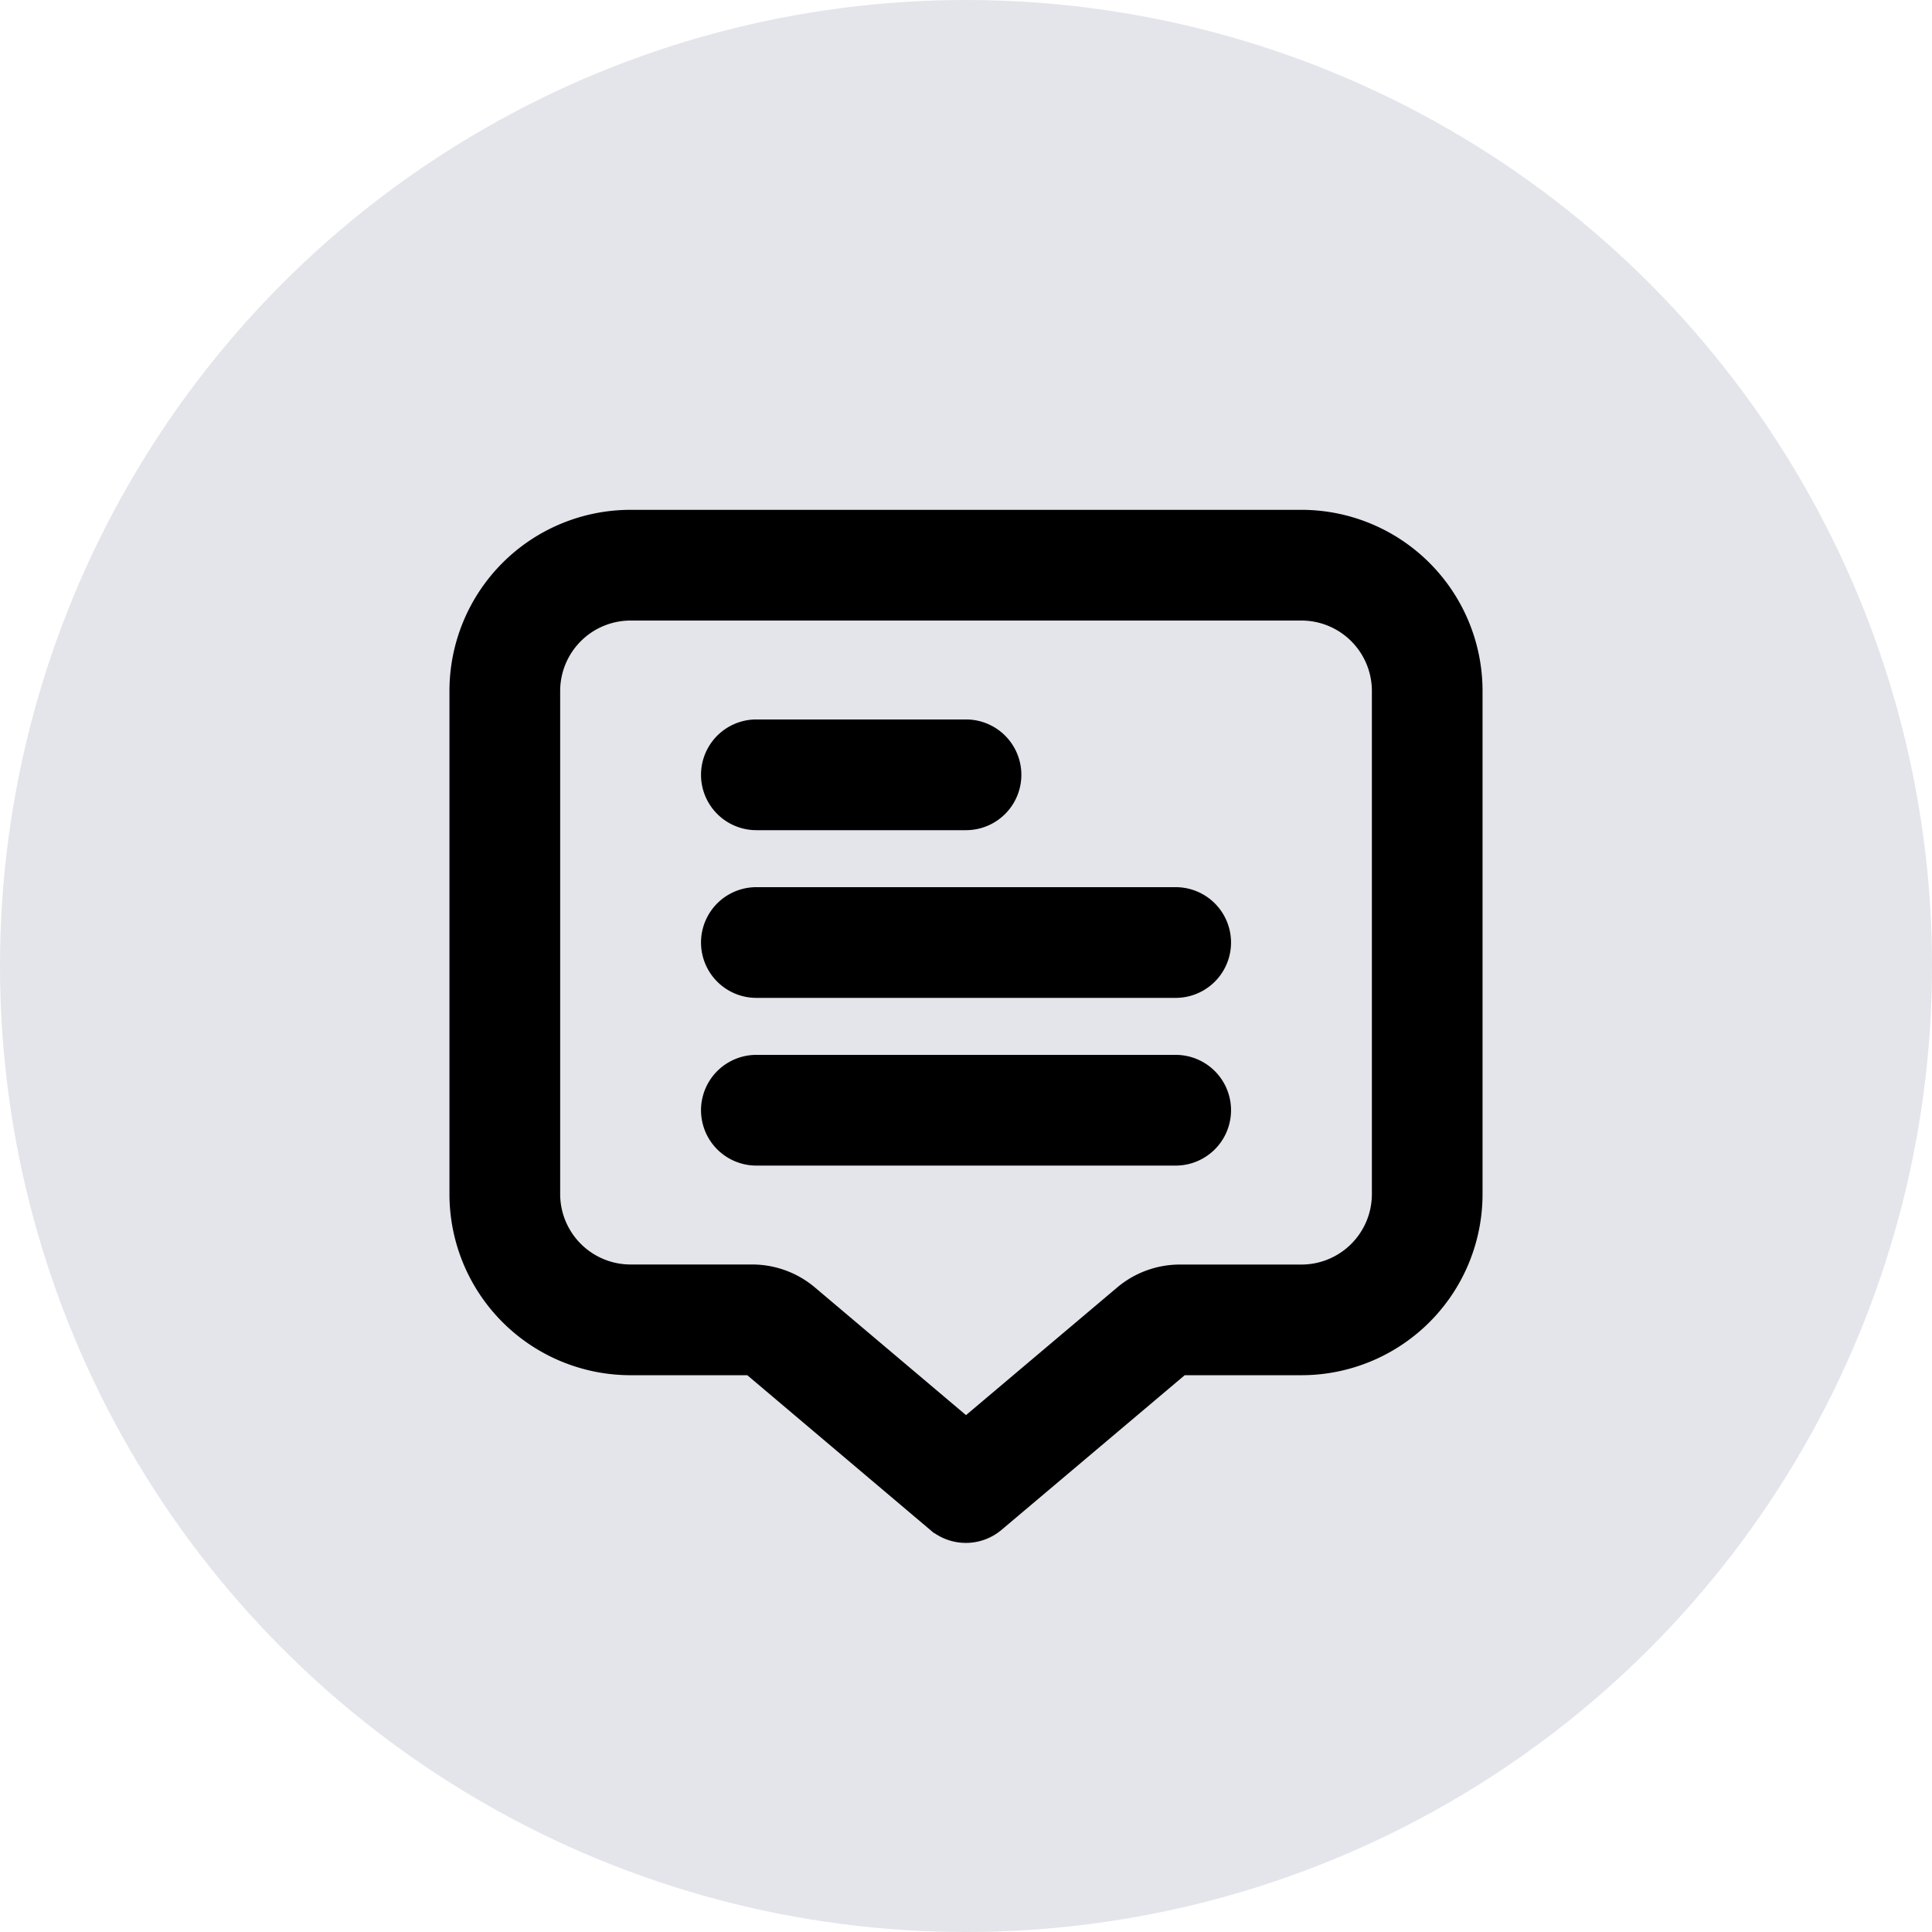 <svg xmlns="http://www.w3.org/2000/svg" width="36" height="36" viewBox="0 0 36 36">
  <g id="Message" transform="translate(-279 -52)">
    <g id="IconBg" transform="translate(279 52)">
      <circle id="IconBg-2" data-name="IconBg" cx="18" cy="18" r="18" fill="#e4e5ea"/>
    </g>
    <g id="comment-alt" transform="translate(287.625 61.75)">
      <path id="Path_92801" data-name="Path 92801" d="M15.625,0H3.125A3.125,3.125,0,0,0,0,3.125V12.5a3.125,3.125,0,0,0,3.125,3.125H5.391l3.477,2.94a.781.781,0,0,0,1.009,0l3.482-2.94h2.266A3.125,3.125,0,0,0,18.75,12.5V3.125A3.125,3.125,0,0,0,15.625,0Zm1.563,12.5a1.563,1.563,0,0,1-1.563,1.563H13.36a1.563,1.563,0,0,0-1.009.37L9.375,16.946,6.4,14.432h0a1.563,1.563,0,0,0-1.01-.37H3.125A1.563,1.563,0,0,1,1.563,12.5V3.125A1.563,1.563,0,0,1,3.125,1.563h12.5a1.563,1.563,0,0,1,1.563,1.563Z" stroke="#000" stroke-width="0.5"/>
      <path id="Path_92802" data-name="Path 92802" d="M6.781,6.563h3.906a.781.781,0,0,0,0-1.563H6.781a.781.781,0,0,0,0,1.563Z" transform="translate(-1.312 -1.094)" stroke="#000" stroke-width="0.5"/>
      <path id="Path_92803" data-name="Path 92803" d="M14.594,9H6.781a.781.781,0,0,0,0,1.563h7.813a.781.781,0,1,0,0-1.563Z" transform="translate(-1.312 -1.969)" stroke="#000" stroke-width="0.5"/>
      <path id="Path_92804" data-name="Path 92804" d="M14.594,13H6.781a.781.781,0,0,0,0,1.563h7.813a.781.781,0,1,0,0-1.563Z" transform="translate(-1.312 -2.844)" stroke="#000" stroke-width="0.5"/>
    </g>
  </g>
</svg>
